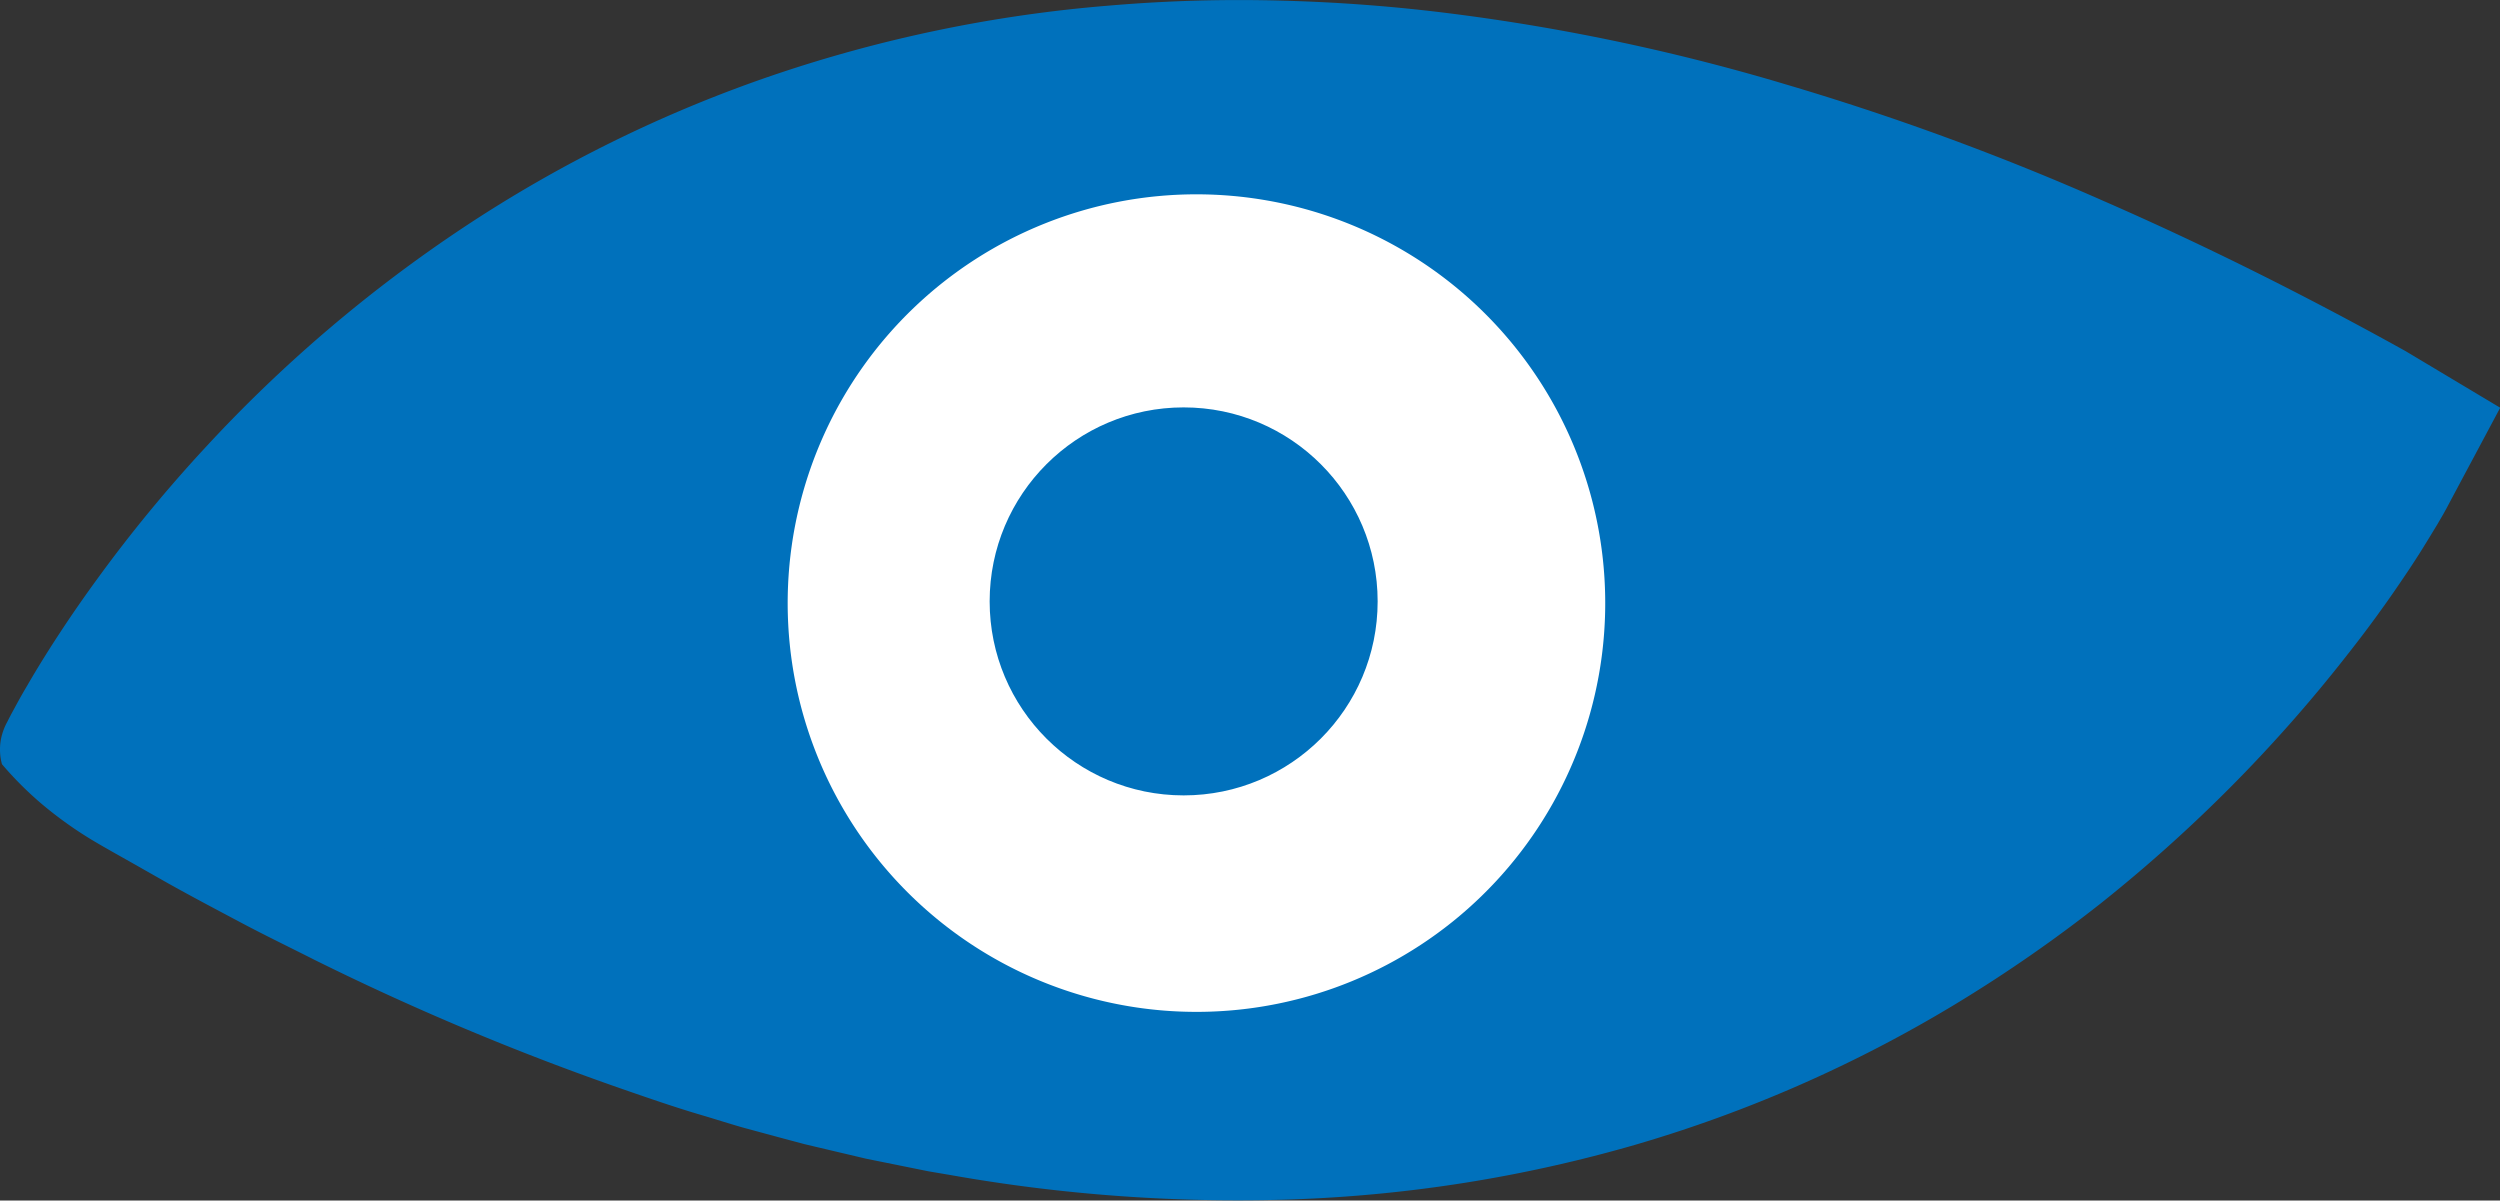 <svg id="Слой_1" data-name="Слой 1" xmlns="http://www.w3.org/2000/svg" viewBox="0 0 380.16 182.56"><rect x="0" y="0" width="380.16" height="182.56" fill="#333333" stroke="none"/><defs><style>.cls-1,.cls-3{fill:#0071bc;}.cls-2{fill:#fff;}.cls-3{stroke:#0071bc;stroke-miterlimit:10;}</style></defs><path class="cls-1" d="M798.6,523s98.53-192.4,348.8-45.49C1147.4,477.5,1051.27,670.69,798.6,523Z" transform="translate(-790.51 -409.05)"/><path class="cls-1" d="M790.81,525.26a8.46,8.46,0,0,1-.13-3.93,9.42,9.42,0,0,1,.82-2.3l.11-.2.2-.4.4-.77.8-1.47c.54-1,1.07-1.93,1.63-2.87,1.09-1.89,2.22-3.74,3.38-5.57q3.48-5.47,7.29-10.68a218.49,218.49,0,0,1,16.39-19.93,216,216,0,0,1,39.41-33.58A204.2,204.2,0,0,1,908,420.51a212.17,212.17,0,0,1,51.3-10.62,231.23,231.23,0,0,1,26.18-.74,256.64,256.64,0,0,1,26,2,315.78,315.78,0,0,1,50.71,10.77,401.79,401.79,0,0,1,48.31,17.74c15.67,6.85,30.92,14.51,45.79,22.77h0l14.41,8.62-7.61,14.25-.56,1.06-.47.85-.92,1.58c-.61,1-1.21,2-1.83,3-1.22,2-2.47,3.88-3.75,5.76-2.55,3.76-5.21,7.39-8,10.93a225.7,225.7,0,0,1-17.7,20.1,229,229,0,0,1-19.9,17.84,218.82,218.82,0,0,1-22,15.26,204.89,204.89,0,0,1-48.82,21.46,214.37,214.37,0,0,1-52.22,8.3,249.85,249.85,0,0,1-52-3.73l-3.19-.54-3.17-.64-6.33-1.28L916,583.78l-3.13-.74-3.11-.83-6.21-1.68c-2.06-.59-4.09-1.24-6.14-1.85-4.11-1.2-8.14-2.6-12.18-4A403.17,403.17,0,0,1,838.32,555c-3.77-1.91-7.57-3.74-11.29-5.72s-7.45-3.94-11.12-6l-5.48-3.11-2.75-1.55-1.37-.78-.81-.47-1-.59a60.19,60.19,0,0,1-7.61-5.45A53,53,0,0,1,790.81,525.26Zm15.57-4.55c1.93.08,3.44,0,4.69.06a7.61,7.61,0,0,1,3.16.68l10.41,5.29c3.62,1.83,7.31,3.52,11,5.29s7.38,3.33,11.06,5A385.8,385.8,0,0,0,892,553.72c3.85,1.1,7.68,2.25,11.56,3.19,1.94.49,3.86,1,5.8,1.47l5.83,1.3,2.92.64,2.92.56,5.85,1.11,5.87.91,2.93.46,2.94.36A225,225,0,0,0,985.45,565a183.13,183.13,0,0,0,22.93-3.24,180.67,180.67,0,0,0,22.19-6,174.89,174.89,0,0,0,40.88-20.2,188.85,188.85,0,0,0,18.19-13.78A195.46,195.46,0,0,0,1106,505.83a189.16,189.16,0,0,0,14.35-17.71c2.21-3.07,4.31-6.21,6.27-9.37,1-1.58,1.93-3.17,2.82-4.75.45-.78.88-1.57,1.29-2.33l.59-1.12.26-.52.1-.23,0-.1s0,0,0,0l6.8,22.87h0c-13.62-8.42-27.55-16.27-41.82-23.33a370,370,0,0,0-43.8-18.49,286.49,286.49,0,0,0-45.56-12,228.11,228.11,0,0,0-23.23-2.89,203.87,203.87,0,0,0-23.31-.45A187.26,187.26,0,0,0,915,442.69a182.16,182.16,0,0,0-42.73,18.57A196.06,196.06,0,0,0,835,490.06a202,202,0,0,0-15.9,17.56c-2.48,3.08-4.86,6.24-7.12,9.45q-1.71,2.41-3.29,4.87c-.53.81-1.05,1.63-1.54,2.44l-.74,1.22-.34.59-.16.28-.08.13a8.44,8.44,0,0,0,.73-2.13A7.72,7.72,0,0,0,806.38,520.71Z" transform="translate(-790.51 -409.05)"/><path class="cls-2" d="M972.6,551.22a52,52,0,0,1-8.69-.75,50.49,50.49,0,0,1,8.58-100.22,50.8,50.8,0,0,1,8.68.75,50.49,50.49,0,0,1-8.57,100.22Z" transform="translate(-790.51 -409.05)"/><path class="cls-2" d="M972.49,438.6v23.29a38.84,38.84,0,1,1-38.16,32.21,38.76,38.76,0,0,1,38.16-32.21V438.6m0,0a62.16,62.16,0,1,0,10.67.93,62.14,62.14,0,0,0-10.67-.93Z" transform="translate(-790.51 -409.05)"/><circle class="cls-3" cx="179.99" cy="91.45" r="29"/></svg>